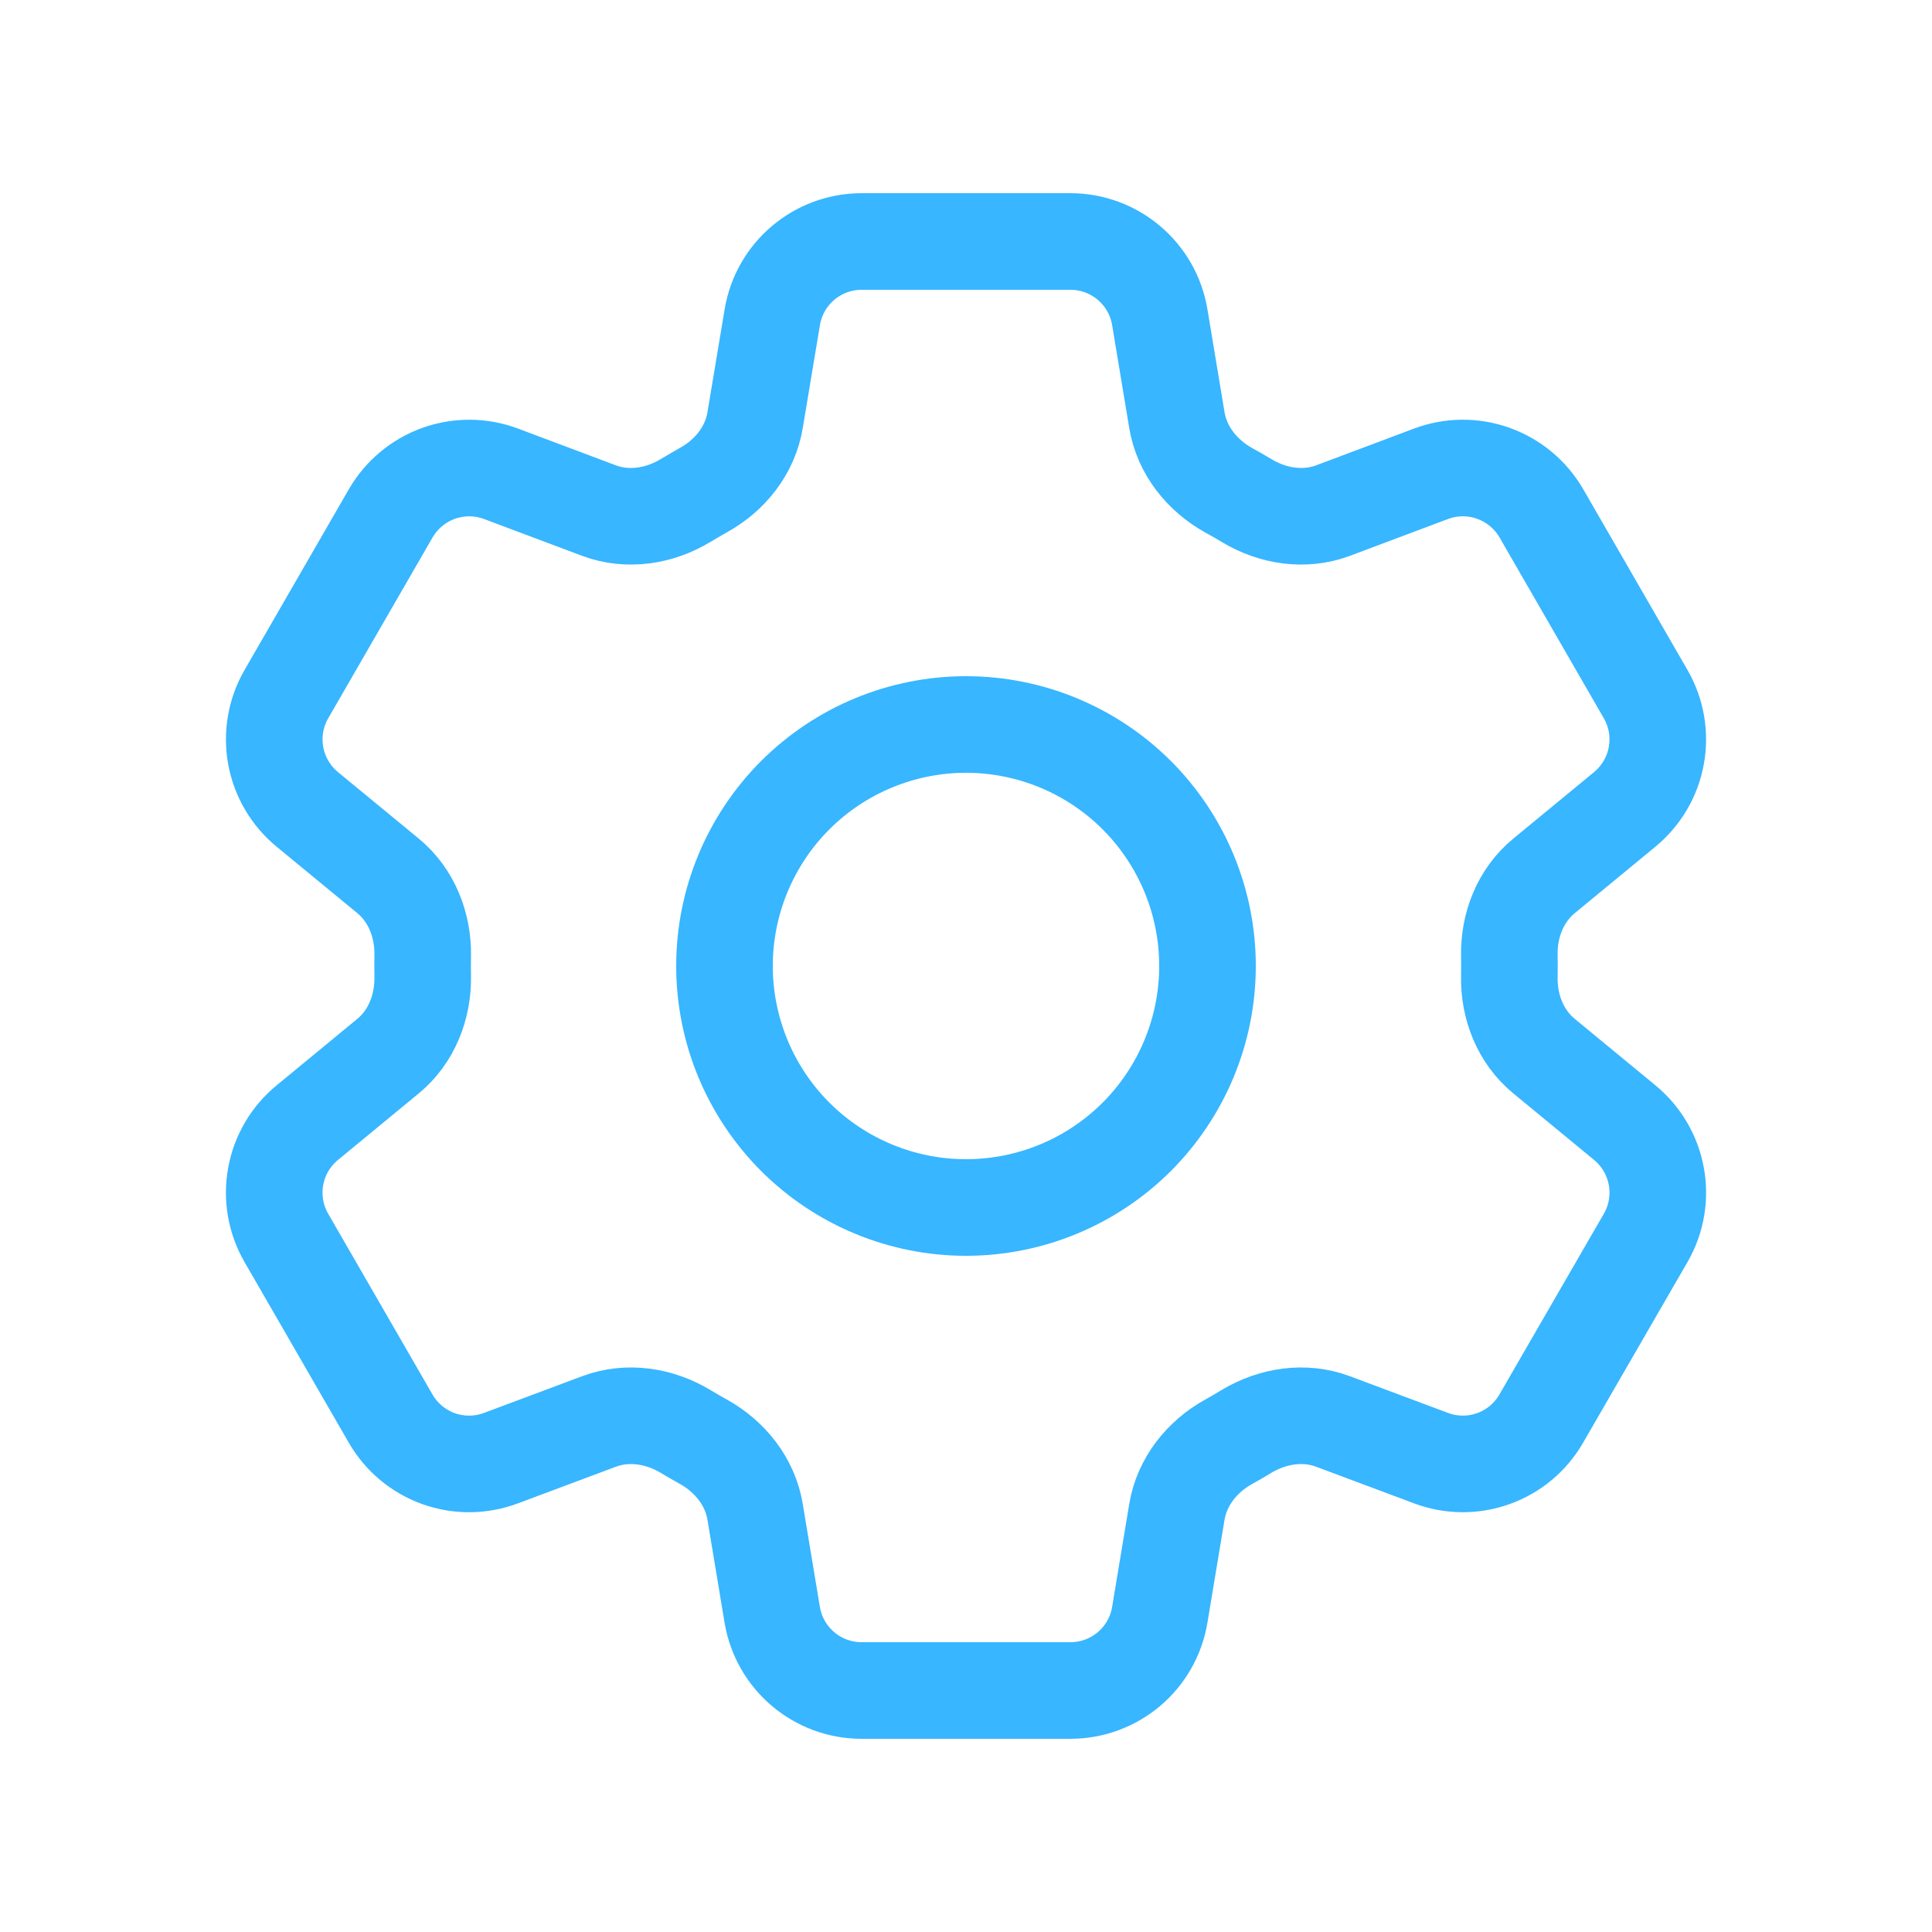 <svg width="30" height="30" viewBox="0 0 30 30" fill="none" xmlns="http://www.w3.org/2000/svg">
<path d="M11.992 4.925C12.105 4.247 12.692 3.75 13.38 3.75H16.621C17.309 3.75 17.896 4.247 18.009 4.925L18.275 6.526C18.354 6.994 18.666 7.384 19.081 7.614C19.174 7.664 19.265 7.718 19.356 7.772C19.762 8.018 20.256 8.094 20.7 7.928L22.221 7.357C22.533 7.24 22.876 7.237 23.19 7.35C23.503 7.462 23.767 7.682 23.934 7.97L25.554 10.779C25.72 11.067 25.779 11.405 25.719 11.733C25.66 12.06 25.486 12.356 25.229 12.568L23.975 13.601C23.609 13.902 23.427 14.367 23.437 14.841C23.439 14.947 23.439 15.054 23.437 15.16C23.427 15.633 23.609 16.098 23.975 16.399L25.23 17.433C25.76 17.87 25.897 18.626 25.555 19.22L23.932 22.029C23.766 22.317 23.503 22.537 23.189 22.649C22.876 22.762 22.533 22.759 22.221 22.642L20.7 22.073C20.256 21.906 19.762 21.983 19.355 22.227C19.264 22.283 19.173 22.336 19.08 22.387C18.666 22.616 18.354 23.006 18.275 23.474L18.009 25.075C17.896 25.754 17.309 26.25 16.621 26.25H13.379C12.691 26.25 12.105 25.753 11.991 25.075L11.725 23.474C11.647 23.006 11.335 22.616 10.92 22.386C10.827 22.335 10.736 22.282 10.645 22.227C10.239 21.983 9.745 21.906 9.3 22.073L7.779 22.642C7.467 22.759 7.124 22.762 6.811 22.65C6.497 22.538 6.234 22.318 6.067 22.03L4.446 19.221C4.28 18.933 4.221 18.595 4.281 18.267C4.34 17.94 4.514 17.644 4.771 17.433L6.026 16.399C6.391 16.099 6.572 15.633 6.564 15.16C6.562 15.054 6.562 14.947 6.564 14.841C6.572 14.366 6.391 13.902 6.026 13.601L4.771 12.568C4.514 12.356 4.341 12.06 4.281 11.733C4.222 11.406 4.28 11.068 4.446 10.78L6.067 7.971C6.234 7.683 6.497 7.463 6.811 7.35C7.125 7.238 7.468 7.24 7.78 7.357L9.3 7.928C9.745 8.094 10.239 8.018 10.645 7.772C10.735 7.718 10.827 7.665 10.92 7.612C11.335 7.384 11.647 6.994 11.725 6.526L11.992 4.925Z" stroke="#38B6FF" stroke-width="1.5" stroke-linecap="round" stroke-linejoin="round"/>
<path d="M18.75 15C18.75 15.995 18.355 16.948 17.652 17.652C16.948 18.355 15.995 18.75 15 18.75C14.005 18.75 13.052 18.355 12.348 17.652C11.645 16.948 11.25 15.995 11.25 15C11.25 14.005 11.645 13.052 12.348 12.348C13.052 11.645 14.005 11.25 15 11.25C15.995 11.25 16.948 11.645 17.652 12.348C18.355 13.052 18.75 14.005 18.75 15Z" stroke="#38B6FF" stroke-width="1.5" stroke-linecap="round" stroke-linejoin="round"/>
</svg>
